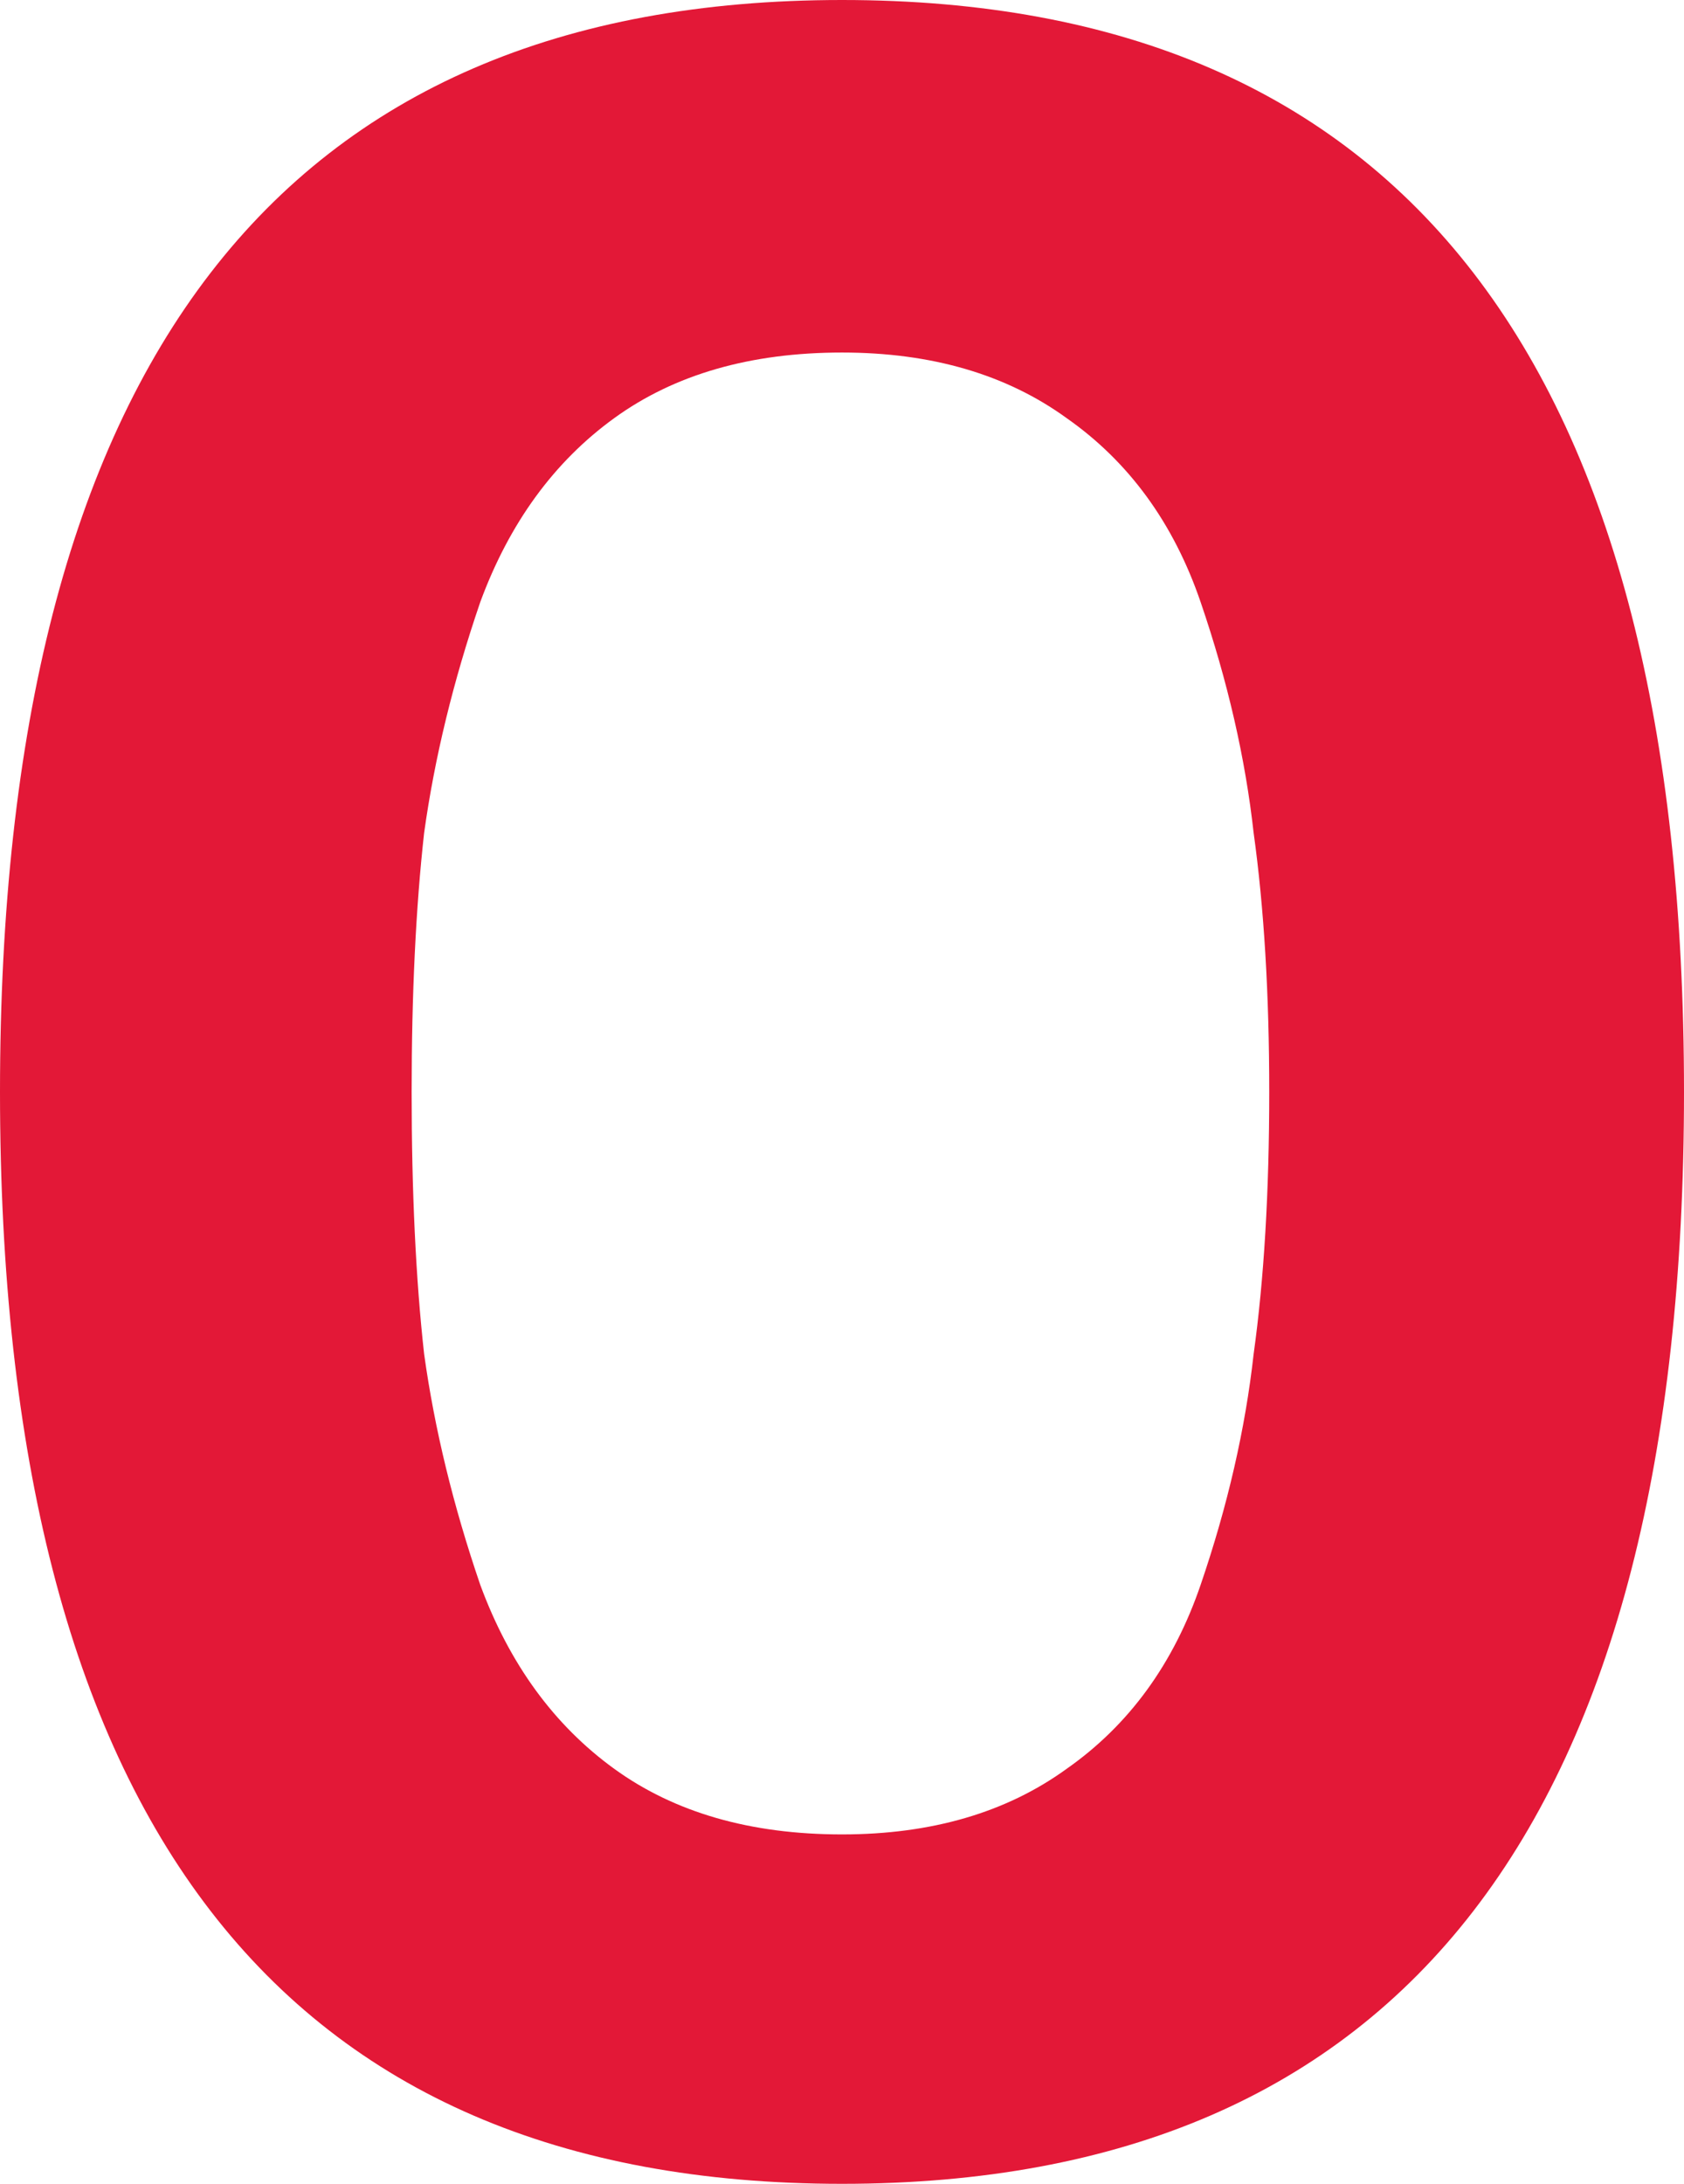 <svg width="270" height="350" viewBox="0 0 270 350" fill="none" xmlns="http://www.w3.org/2000/svg">
<path d="M270 175C270 291.667 225 350 135 350C45 350 3.72529e-07 291.667 3.72529e-07 175C3.72529e-07 58.333 45 -2.86102e-05 135 -2.86102e-05C225 -2.86102e-05 270 58.333 270 175ZM135 294C149.333 294 161.333 290.5 171 283.5C181 276.5 188.167 266.667 192.5 254C196.833 241.333 199.667 229 201 217C202.667 205 203.5 191 203.5 175C203.5 159.333 202.667 145.5 201 133.5C199.667 121.5 196.833 109.167 192.5 96.5C188.167 83.833 181 74 171 67C161.333 60 149.333 56.5 135 56.5C120.333 56.5 108.167 60 98.5 67C88.833 74 81.667 83.833 77 96.5C72.667 109.167 69.667 121.5 68 133.5C66.667 145.5 66 159.333 66 175C66 191 66.667 205 68 217C69.667 229 72.667 241.333 77 254C81.667 266.667 88.833 276.5 98.5 283.5C108.167 290.5 120.333 294 135 294Z" fill="#E31837"/>
</svg>
